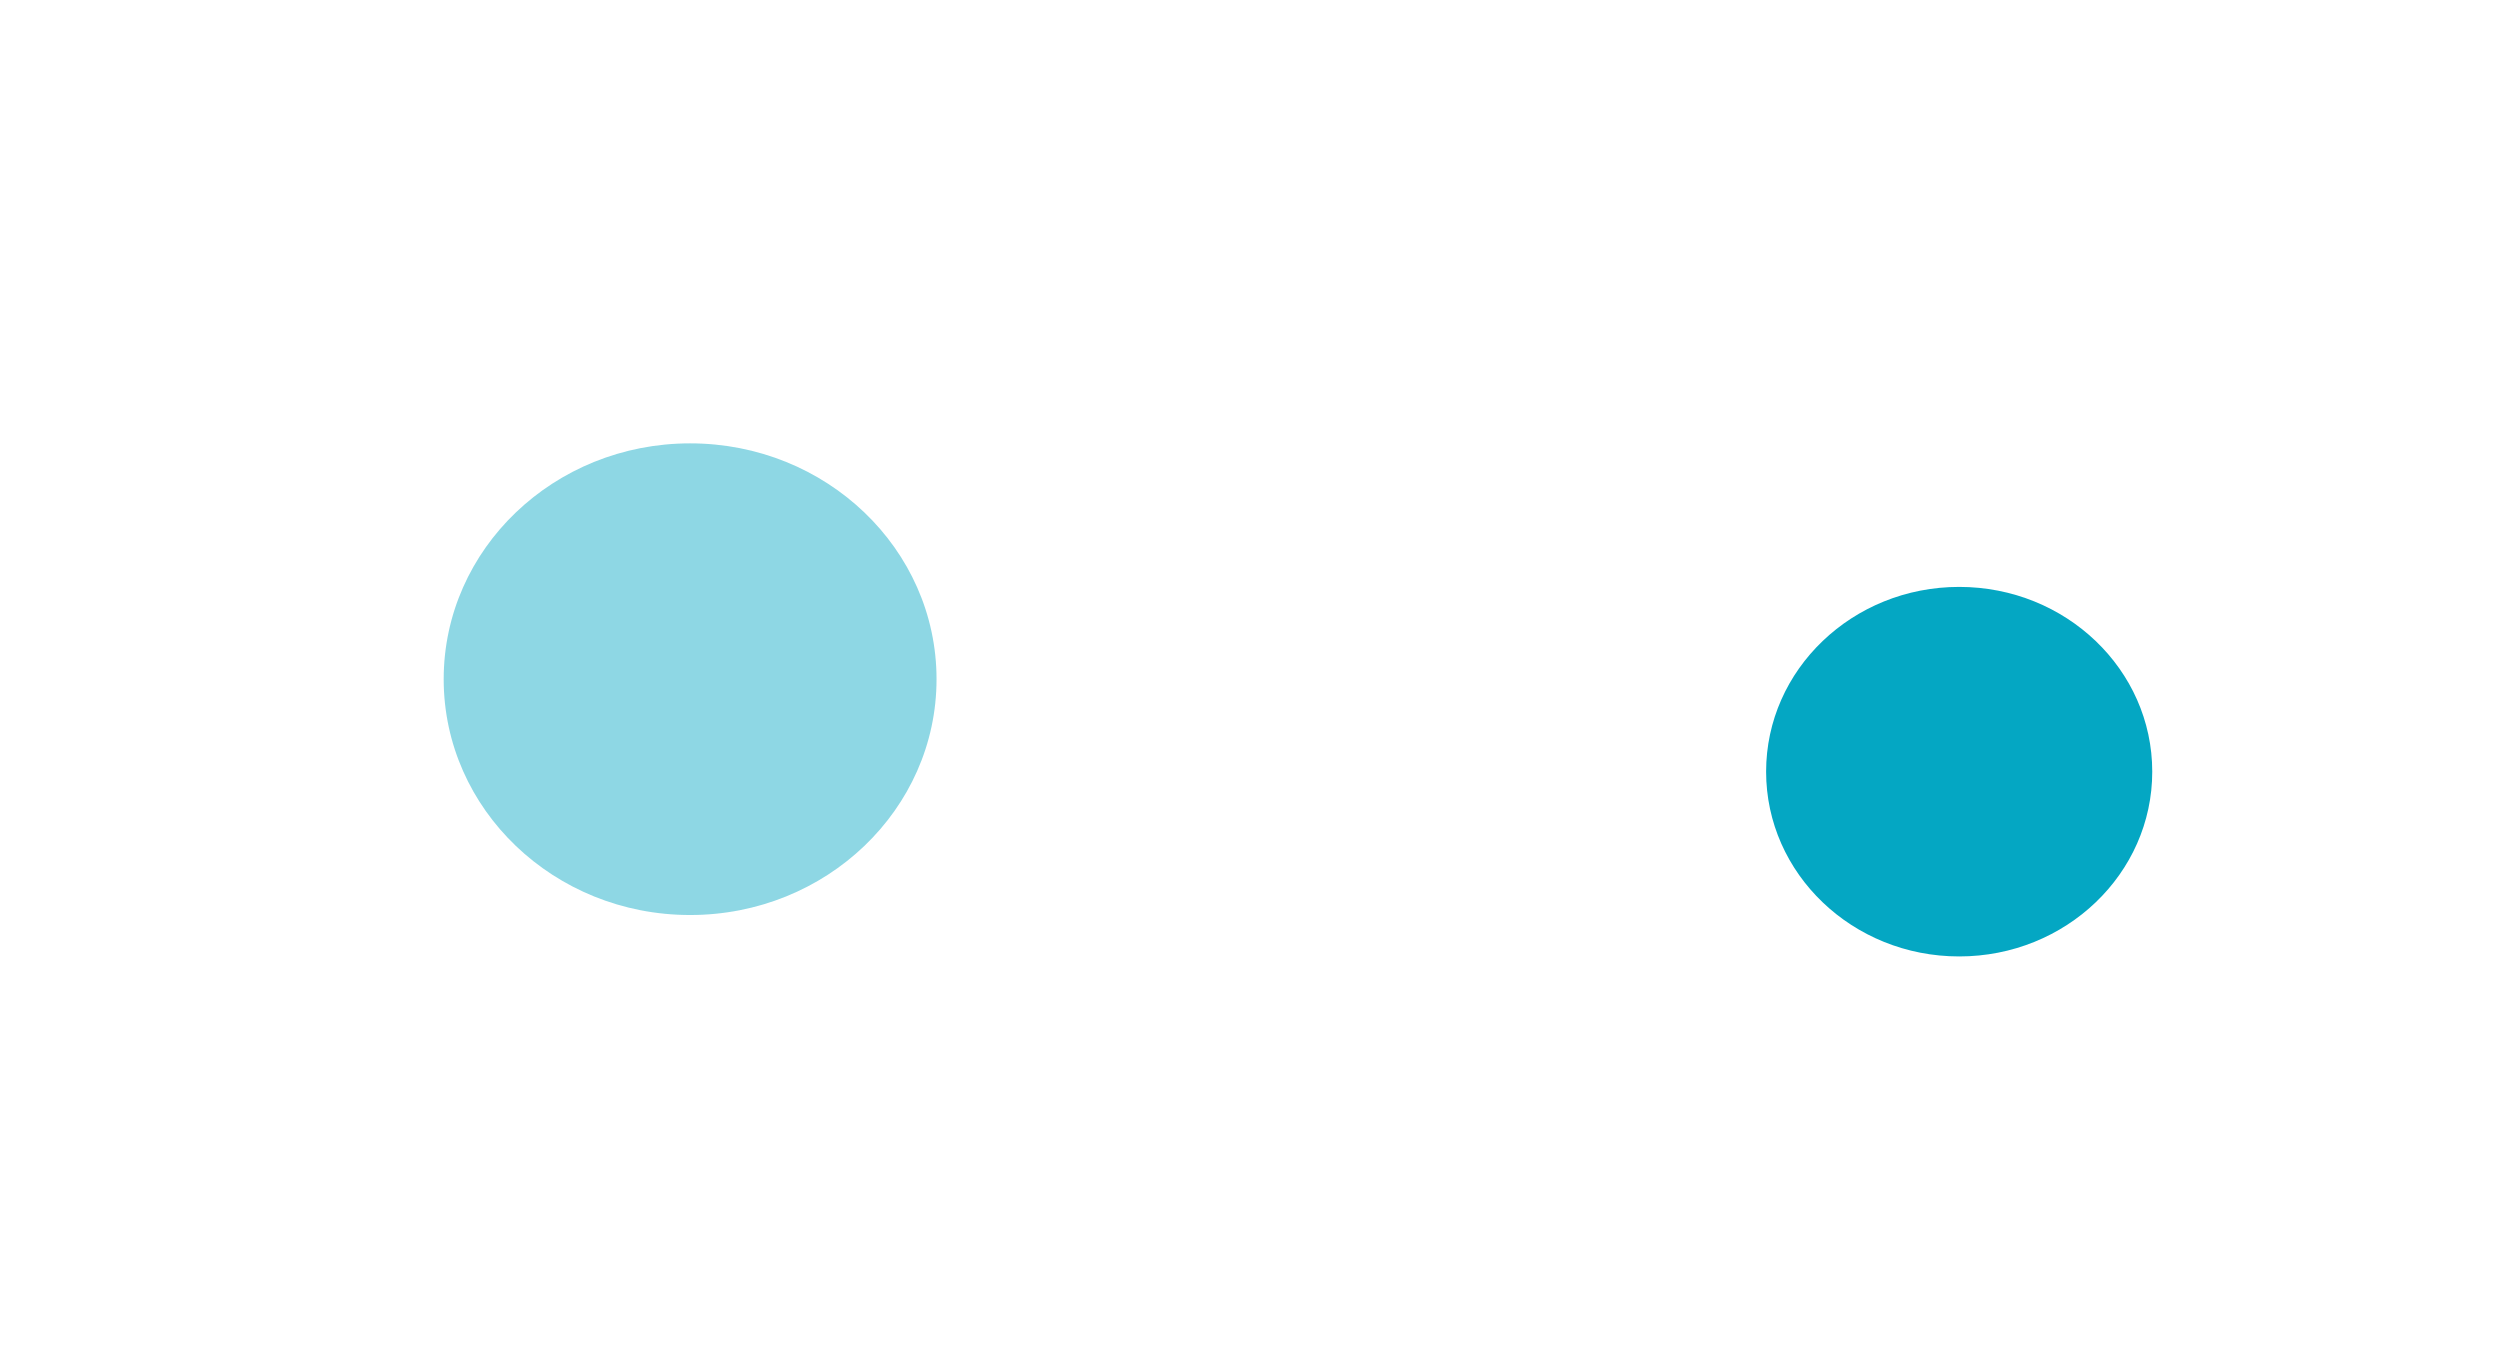 <svg width="2549" height="1385" viewBox="0 0 2549 1385" fill="none" xmlns="http://www.w3.org/2000/svg">
<g filter="url(#filter0_f_0_1)">
<path d="M1997.58 975.185C2106.3 975.185 2194.43 890.841 2194.43 786.798C2194.43 682.755 2106.3 598.411 1997.58 598.411C1888.86 598.411 1800.73 682.755 1800.73 786.798C1800.73 890.841 1888.86 975.185 1997.58 975.185Z" fill="#04A7C3"/>
</g>
<g opacity="0.45" filter="url(#filter1_f_0_1)">
<path d="M703.637 932.949C842.401 932.949 954.891 825.297 954.891 692.5C954.891 559.703 842.401 452.051 703.637 452.051C564.873 452.051 452.383 559.703 452.383 692.5C452.383 825.297 564.873 932.949 703.637 932.949Z" fill="#04A7C3"/>
</g>
<defs>
<filter id="filter0_f_0_1" x="1446.87" y="244.551" width="1101.42" height="1084.49" filterUnits="userSpaceOnUse" color-interpolation-filters="sRGB">
<feFlood flood-opacity="0" result="BackgroundImageFix"/>
<feBlend mode="normal" in="SourceGraphic" in2="BackgroundImageFix" result="shape"/>
<feGaussianBlur stdDeviation="176.93" result="effect1_foregroundBlur_0_1"/>
</filter>
<filter id="filter1_f_0_1" x="0.729" y="0.397" width="1405.82" height="1384.21" filterUnits="userSpaceOnUse" color-interpolation-filters="sRGB">
<feFlood flood-opacity="0" result="BackgroundImageFix"/>
<feBlend mode="normal" in="SourceGraphic" in2="BackgroundImageFix" result="shape"/>
<feGaussianBlur stdDeviation="225.827" result="effect1_foregroundBlur_0_1"/>
</filter>
</defs>
</svg>
